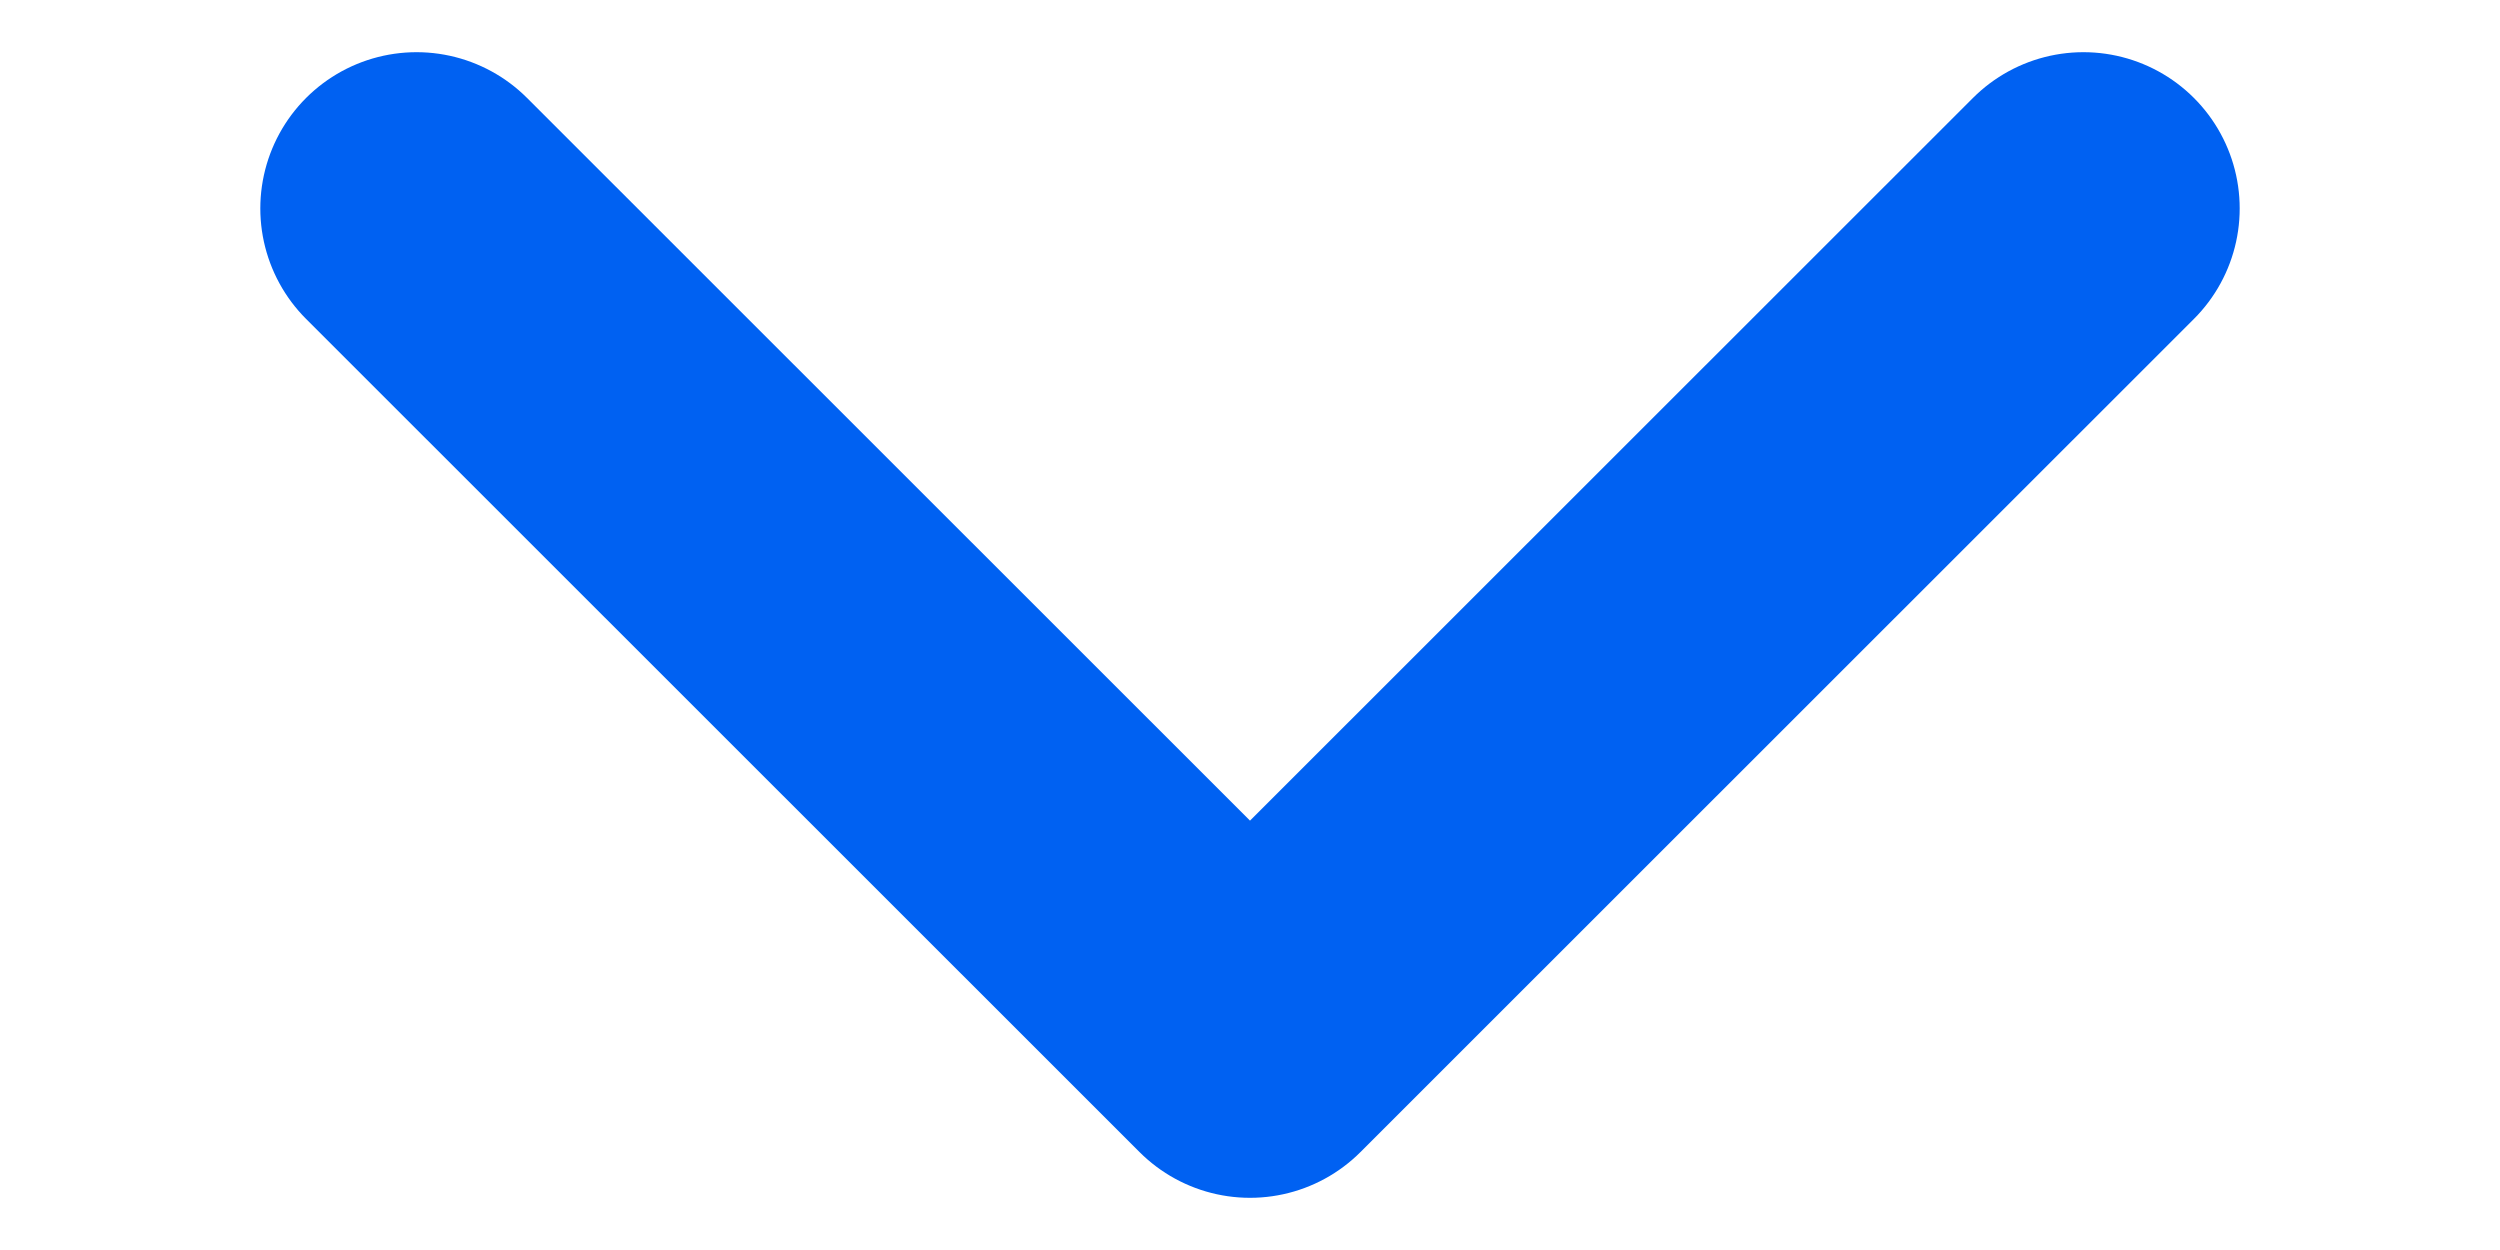 <svg width="8" height="4" viewBox="0 0 8 4" fill="none" xmlns="http://www.w3.org/2000/svg">
<path d="M1.333 0.667L4 3.333L6.667 0.667" stroke="#0061F2" stroke-linecap="round" stroke-linejoin="round"/>
</svg>
